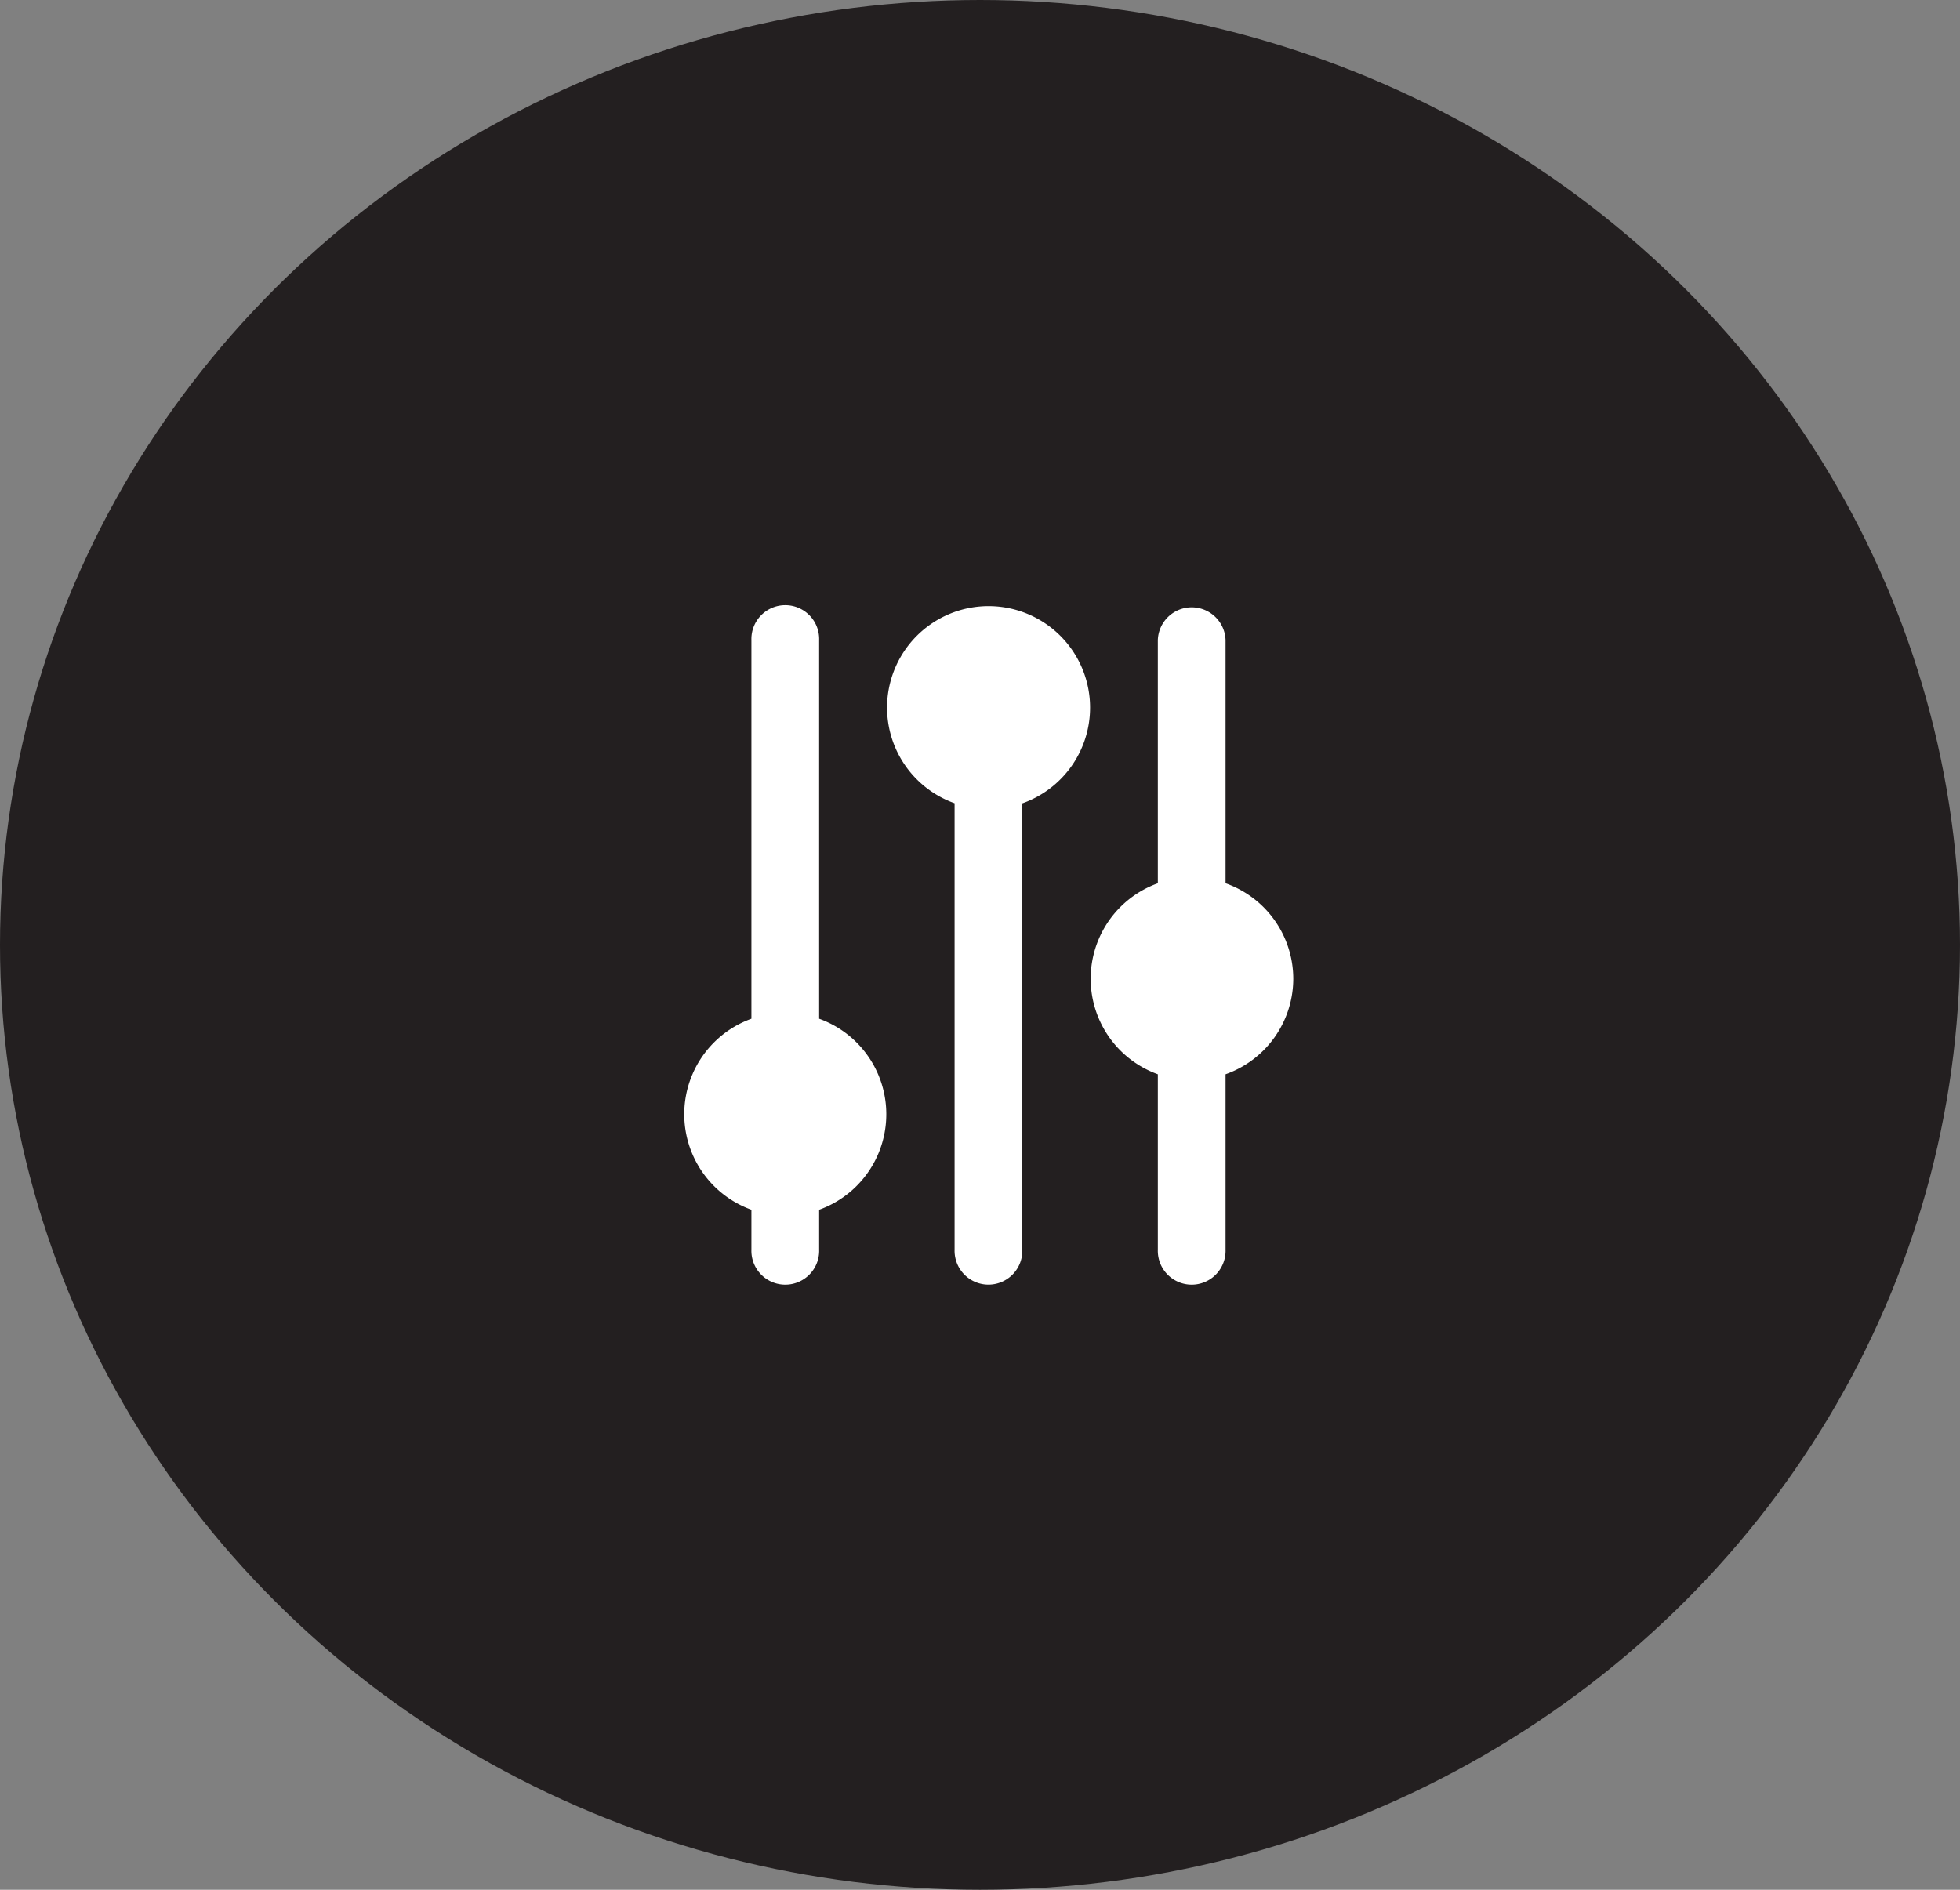 <svg xmlns="http://www.w3.org/2000/svg" width="56" height="54" viewBox="0 0 56 54">
  <rect x="0" y="0" width="56" height="54" fill="#808080" stroke="none"/>
  <g id="Group_9" data-name="Group 9" transform="translate(0.065 0)">
    <ellipse id="Ellipse_2" data-name="Ellipse 2" cx="28" cy="27" rx="28" ry="27" transform="translate(-0.065 0)" fill="#231f20"/>
    <g id="options" transform="translate(16 15)">
      <rect id="Rectangle_524" data-name="Rectangle 524" width="23" height="24" transform="translate(-0.065 0)" fill="#fff" opacity="0"/>
      <path id="Path_1287" data-name="Path 1287" d="M6.872,13.787V2.968a.968.968,0,1,0-1.935,0V13.787a2.9,2.9,0,0,0,0,5.458v1.142a.968.968,0,1,0,1.935,0V19.245a2.9,2.9,0,0,0,0-5.458Z" transform="translate(0.467 0.323)" fill="#fff"/>
      <path id="Path_1288" data-name="Path 1288" d="M20.807,12.645a2.9,2.9,0,0,0-1.935-2.729V2.968a.968.968,0,0,0-1.935,0V9.916a2.9,2.9,0,0,0,0,5.458v5.013a.968.968,0,1,0,1.935,0V15.374a2.9,2.9,0,0,0,1.935-2.729Z" transform="translate(0.079 0.323)" fill="#fff"/>
      <path id="Path_1289" data-name="Path 1289" d="M14.806,4.9a2.9,2.9,0,1,0-3.871,2.729V20.386a.968.968,0,1,0,1.935,0V7.632A2.9,2.9,0,0,0,14.806,4.9Z" transform="translate(0.274 0.323)" fill="#fff"/>
    </g>
  </g>
</svg>
